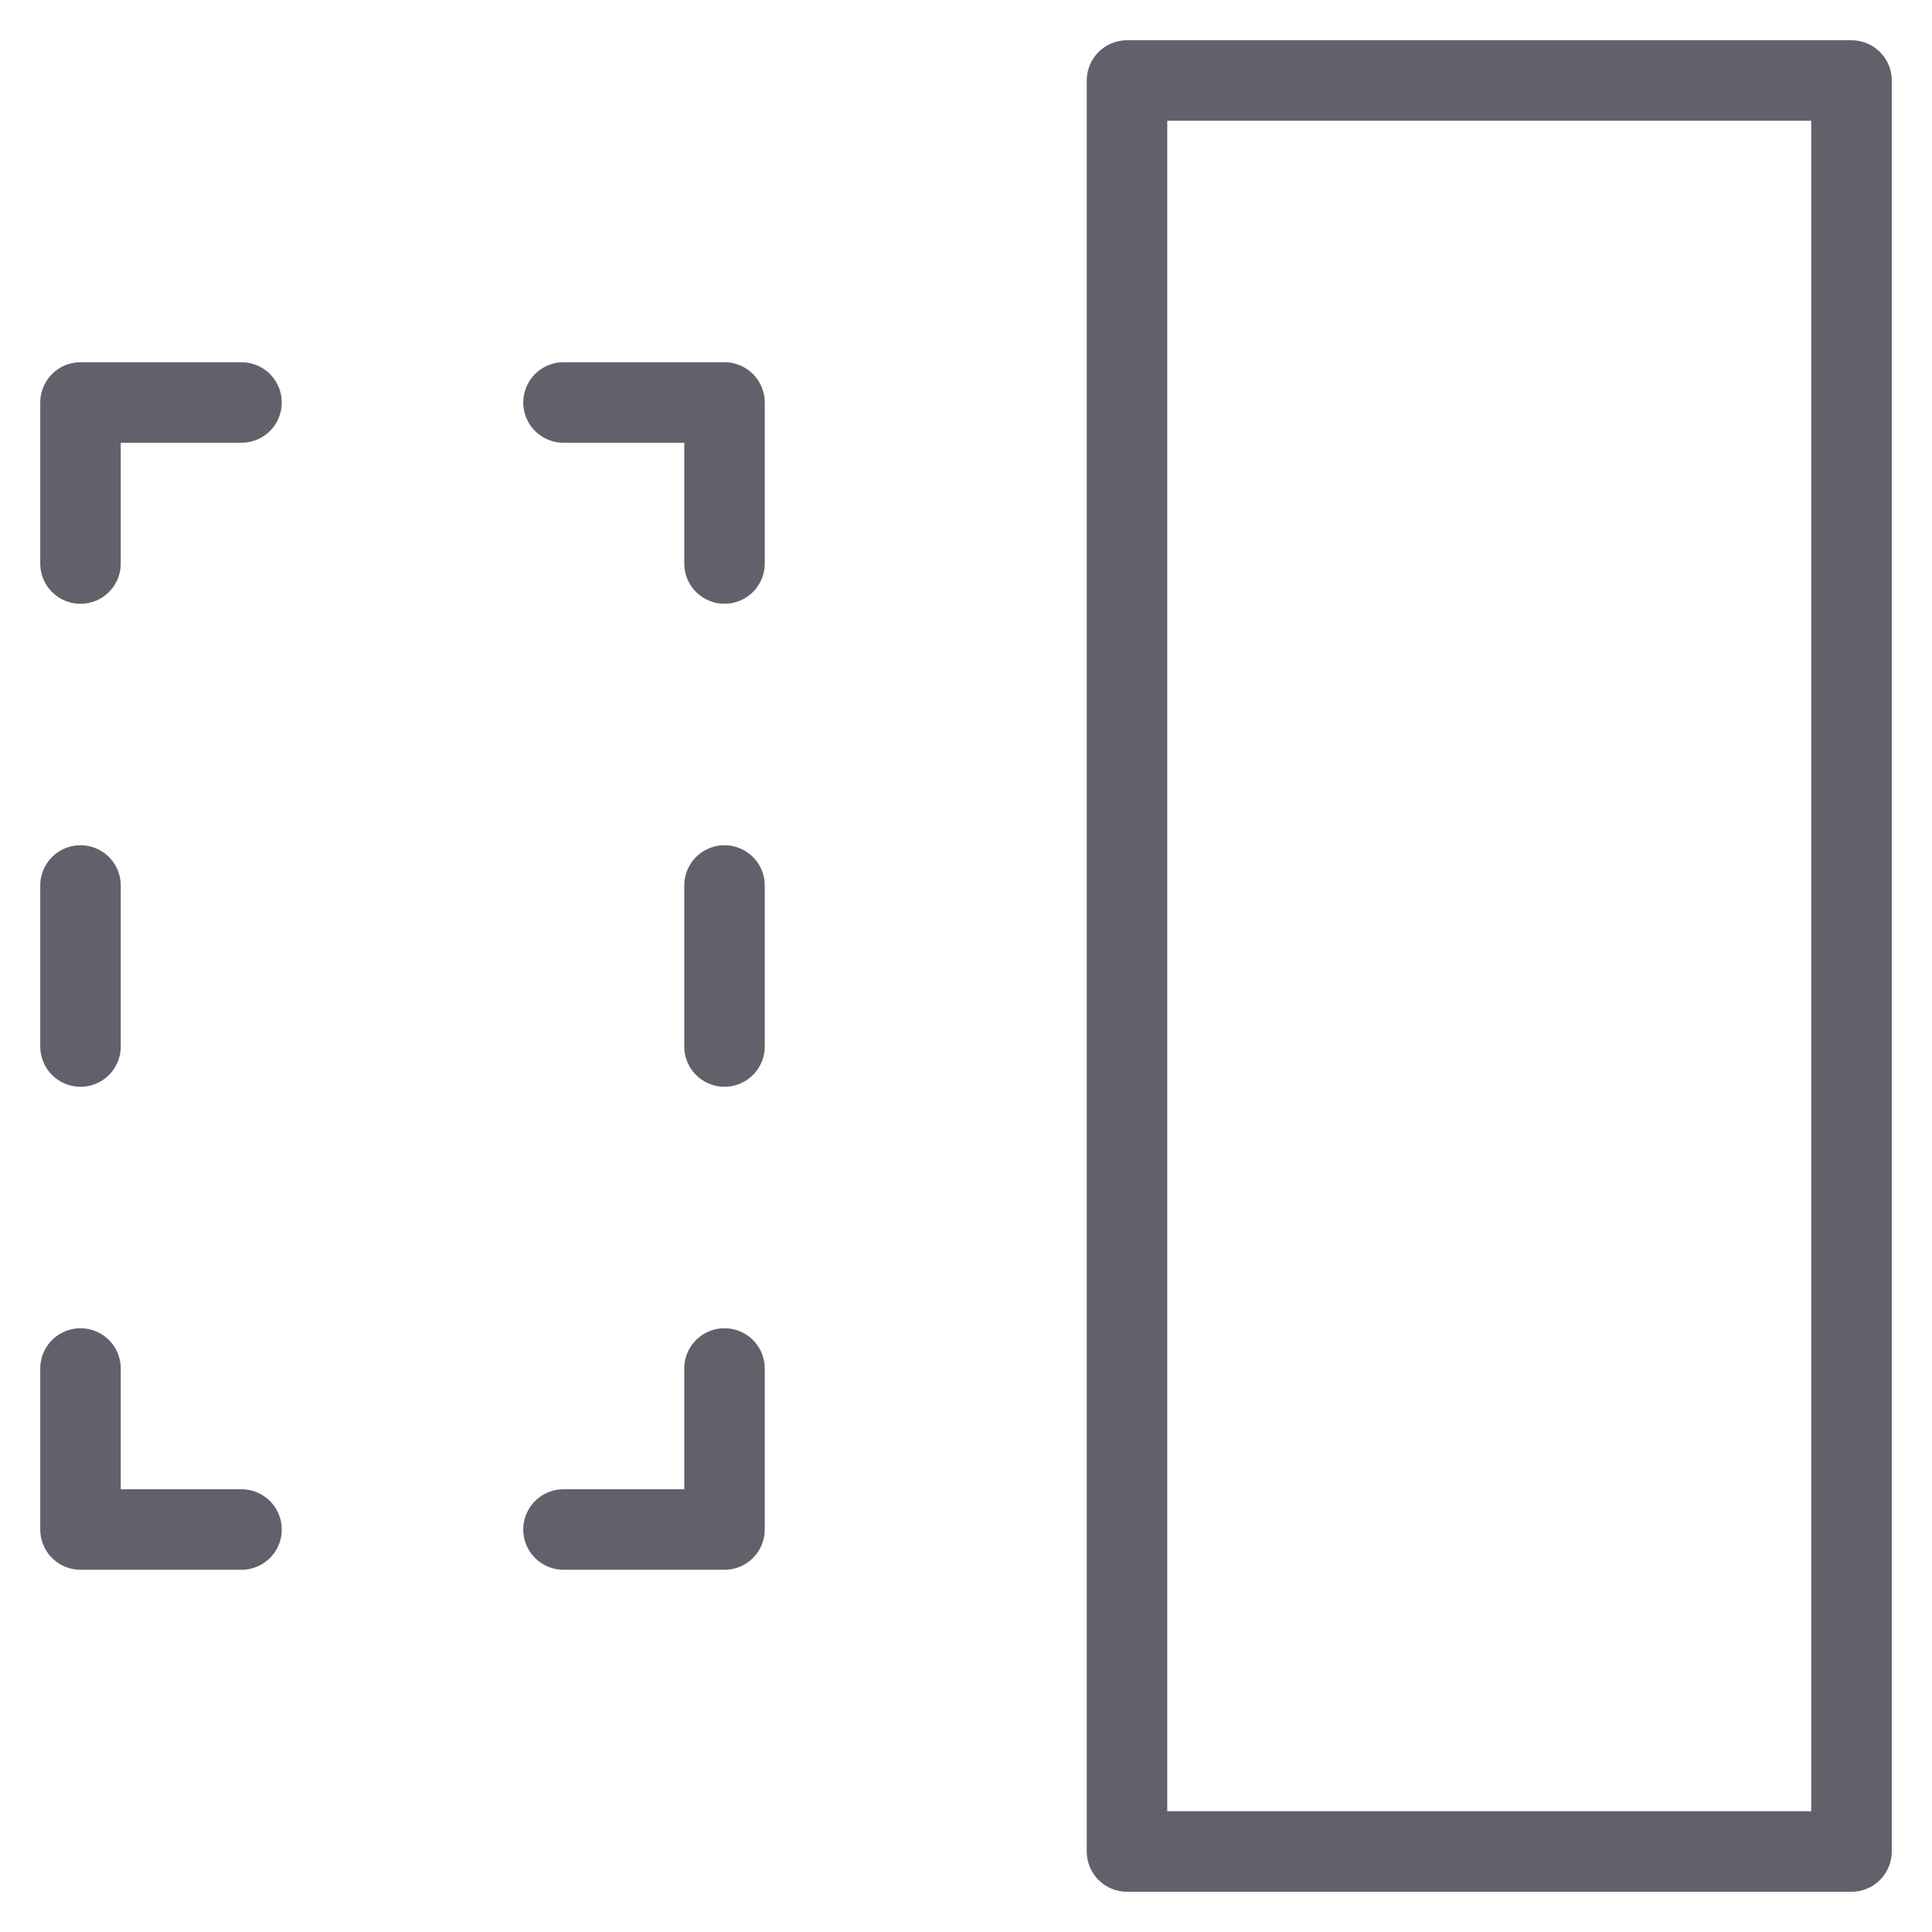 <svg xmlns="http://www.w3.org/2000/svg" height="48" width="48" viewBox="0 0 48 48"><title>animation 32 4</title><g stroke-linecap="round" fill="#61616b" stroke-linejoin="round" class="nc-icon-wrapper"><polyline data-color="color-2" fill="none" stroke="#61616b" stroke-width="2" points=" 6,38 2,38 2,34 "></polyline> <polyline data-color="color-2" fill="none" stroke="#61616b" stroke-width="2" points=" 18,34 18,38 14,38 "></polyline> <polyline data-color="color-2" fill="none" stroke="#61616b" stroke-width="2" points=" 14,10 18,10 18,14 "></polyline> <polyline data-color="color-2" fill="none" stroke="#61616b" stroke-width="2" points=" 2,14.001 2,10 6,10 "></polyline> <rect x="28" y="2" fill="none" stroke="#61616b" stroke-width="2" width="18" height="44"></rect> <line data-color="color-2" fill="none" stroke="#61616b" stroke-width="2" x1="2" y1="22" x2="2" y2="26"></line> <line data-color="color-2" fill="none" stroke="#61616b" stroke-width="2" x1="18" y1="22" x2="18" y2="26"></line></g></svg>